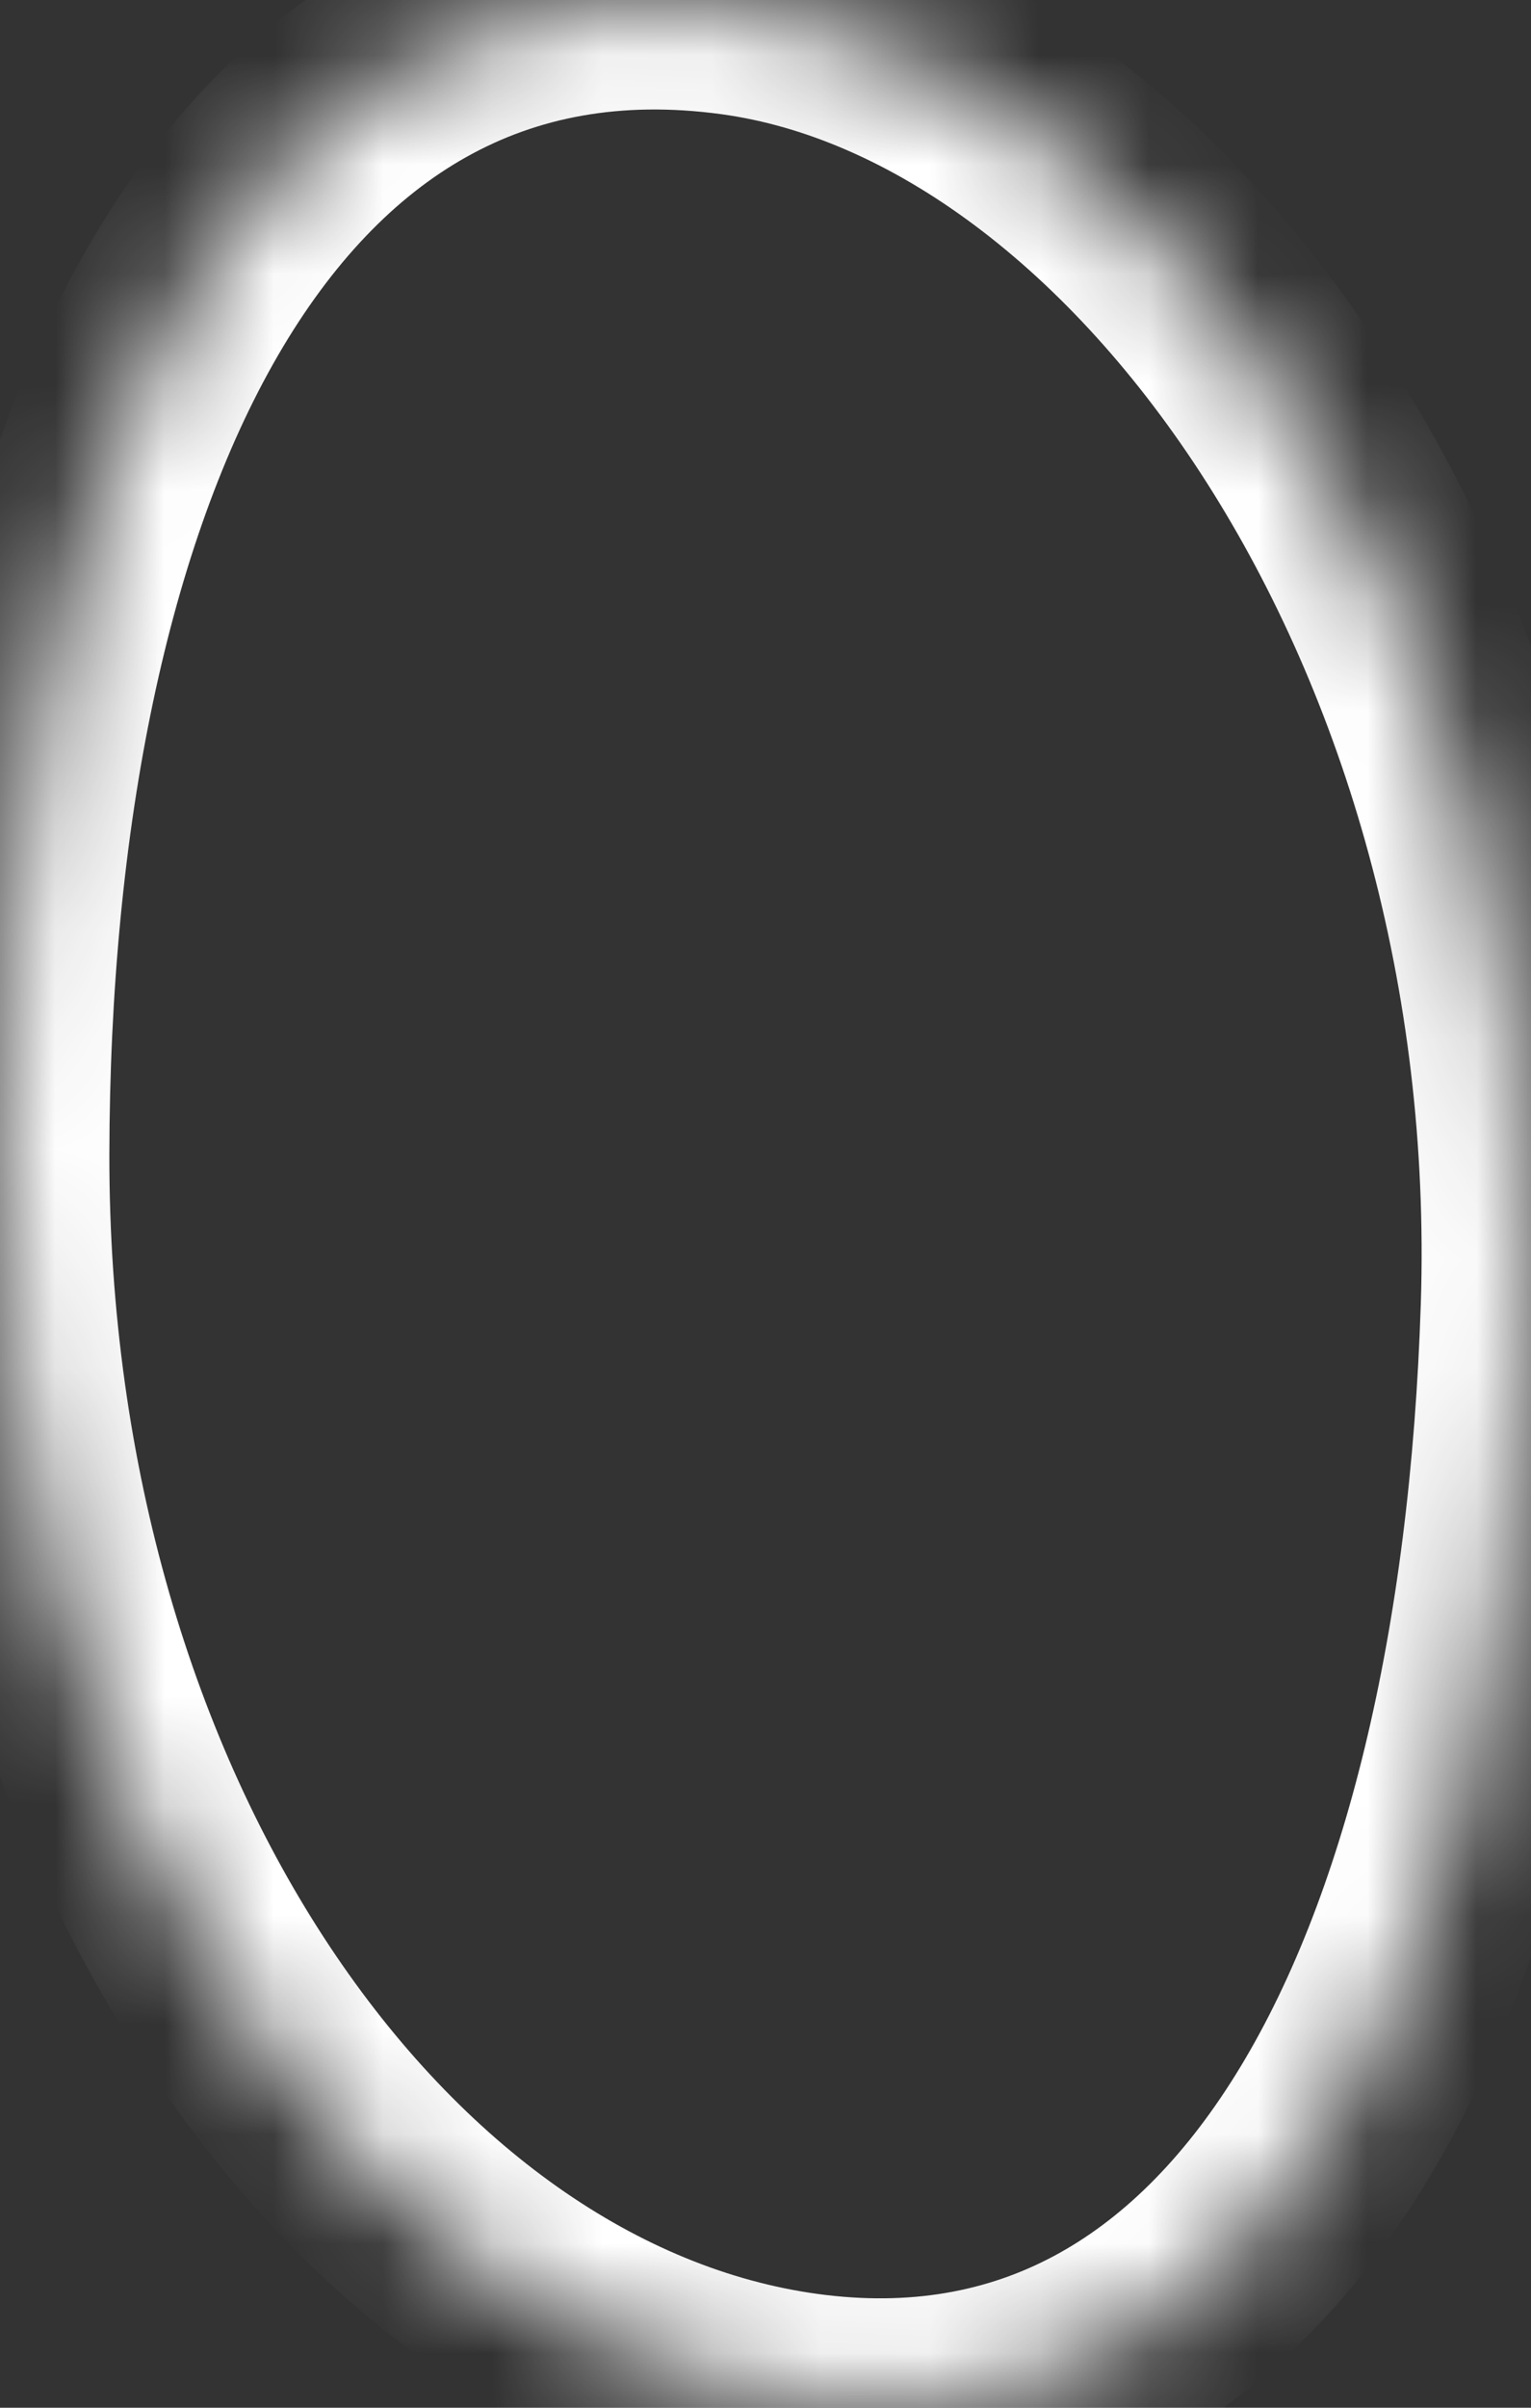 ﻿<?xml version="1.0" encoding="utf-8"?>
<svg version="1.1" xmlns:xlink="http://www.w3.org/1999/xlink" width="14px" height="22px" xmlns="http://www.w3.org/2000/svg">
  <rect width="100%" height="100%" fill="#333333" stroke="none"/>
  <defs>
    <mask fill="white" id="clip165">
      <path d="M 6.734 0.053  C 10.572 0.578  14.191 5.745  13.992 11.942  C 13.792 18.14  11.495 22.518  7.341 21.951  C 3.373 21.407  -0.007 16.651  1.24247611892161E-05 10.552  C 0.009 4.351  2.219 -0.565  6.734 0.053  Z " fill-rule="evenodd" />
    </mask>
  </defs>
  <g transform="matrix(1 0 0 1 -302 -752 )">
    <path d="M 6.734 0.053  C 10.572 0.578  14.191 5.745  13.992 11.942  C 13.792 18.14  11.495 22.518  7.341 21.951  C 3.373 21.407  -0.007 16.651  1.24247611892161E-05 10.552  C 0.009 4.351  2.219 -0.565  6.734 0.053  Z " fill-rule="nonzero" fill="#ffffff" stroke="none" fill-opacity="0" transform="matrix(1 0 0 1 302 752 )" />
    <path d="M 6.734 0.053  C 10.572 0.578  14.191 5.745  13.992 11.942  C 13.792 18.14  11.495 22.518  7.341 21.951  C 3.373 21.407  -0.007 16.651  1.24247611892161E-05 10.552  C 0.009 4.351  2.219 -0.565  6.734 0.053  Z " stroke-width="2" stroke="#ffffff" fill="none" transform="matrix(1 0 0 1 302 752 )" mask="url(#clip165)" />
  </g>
</svg>